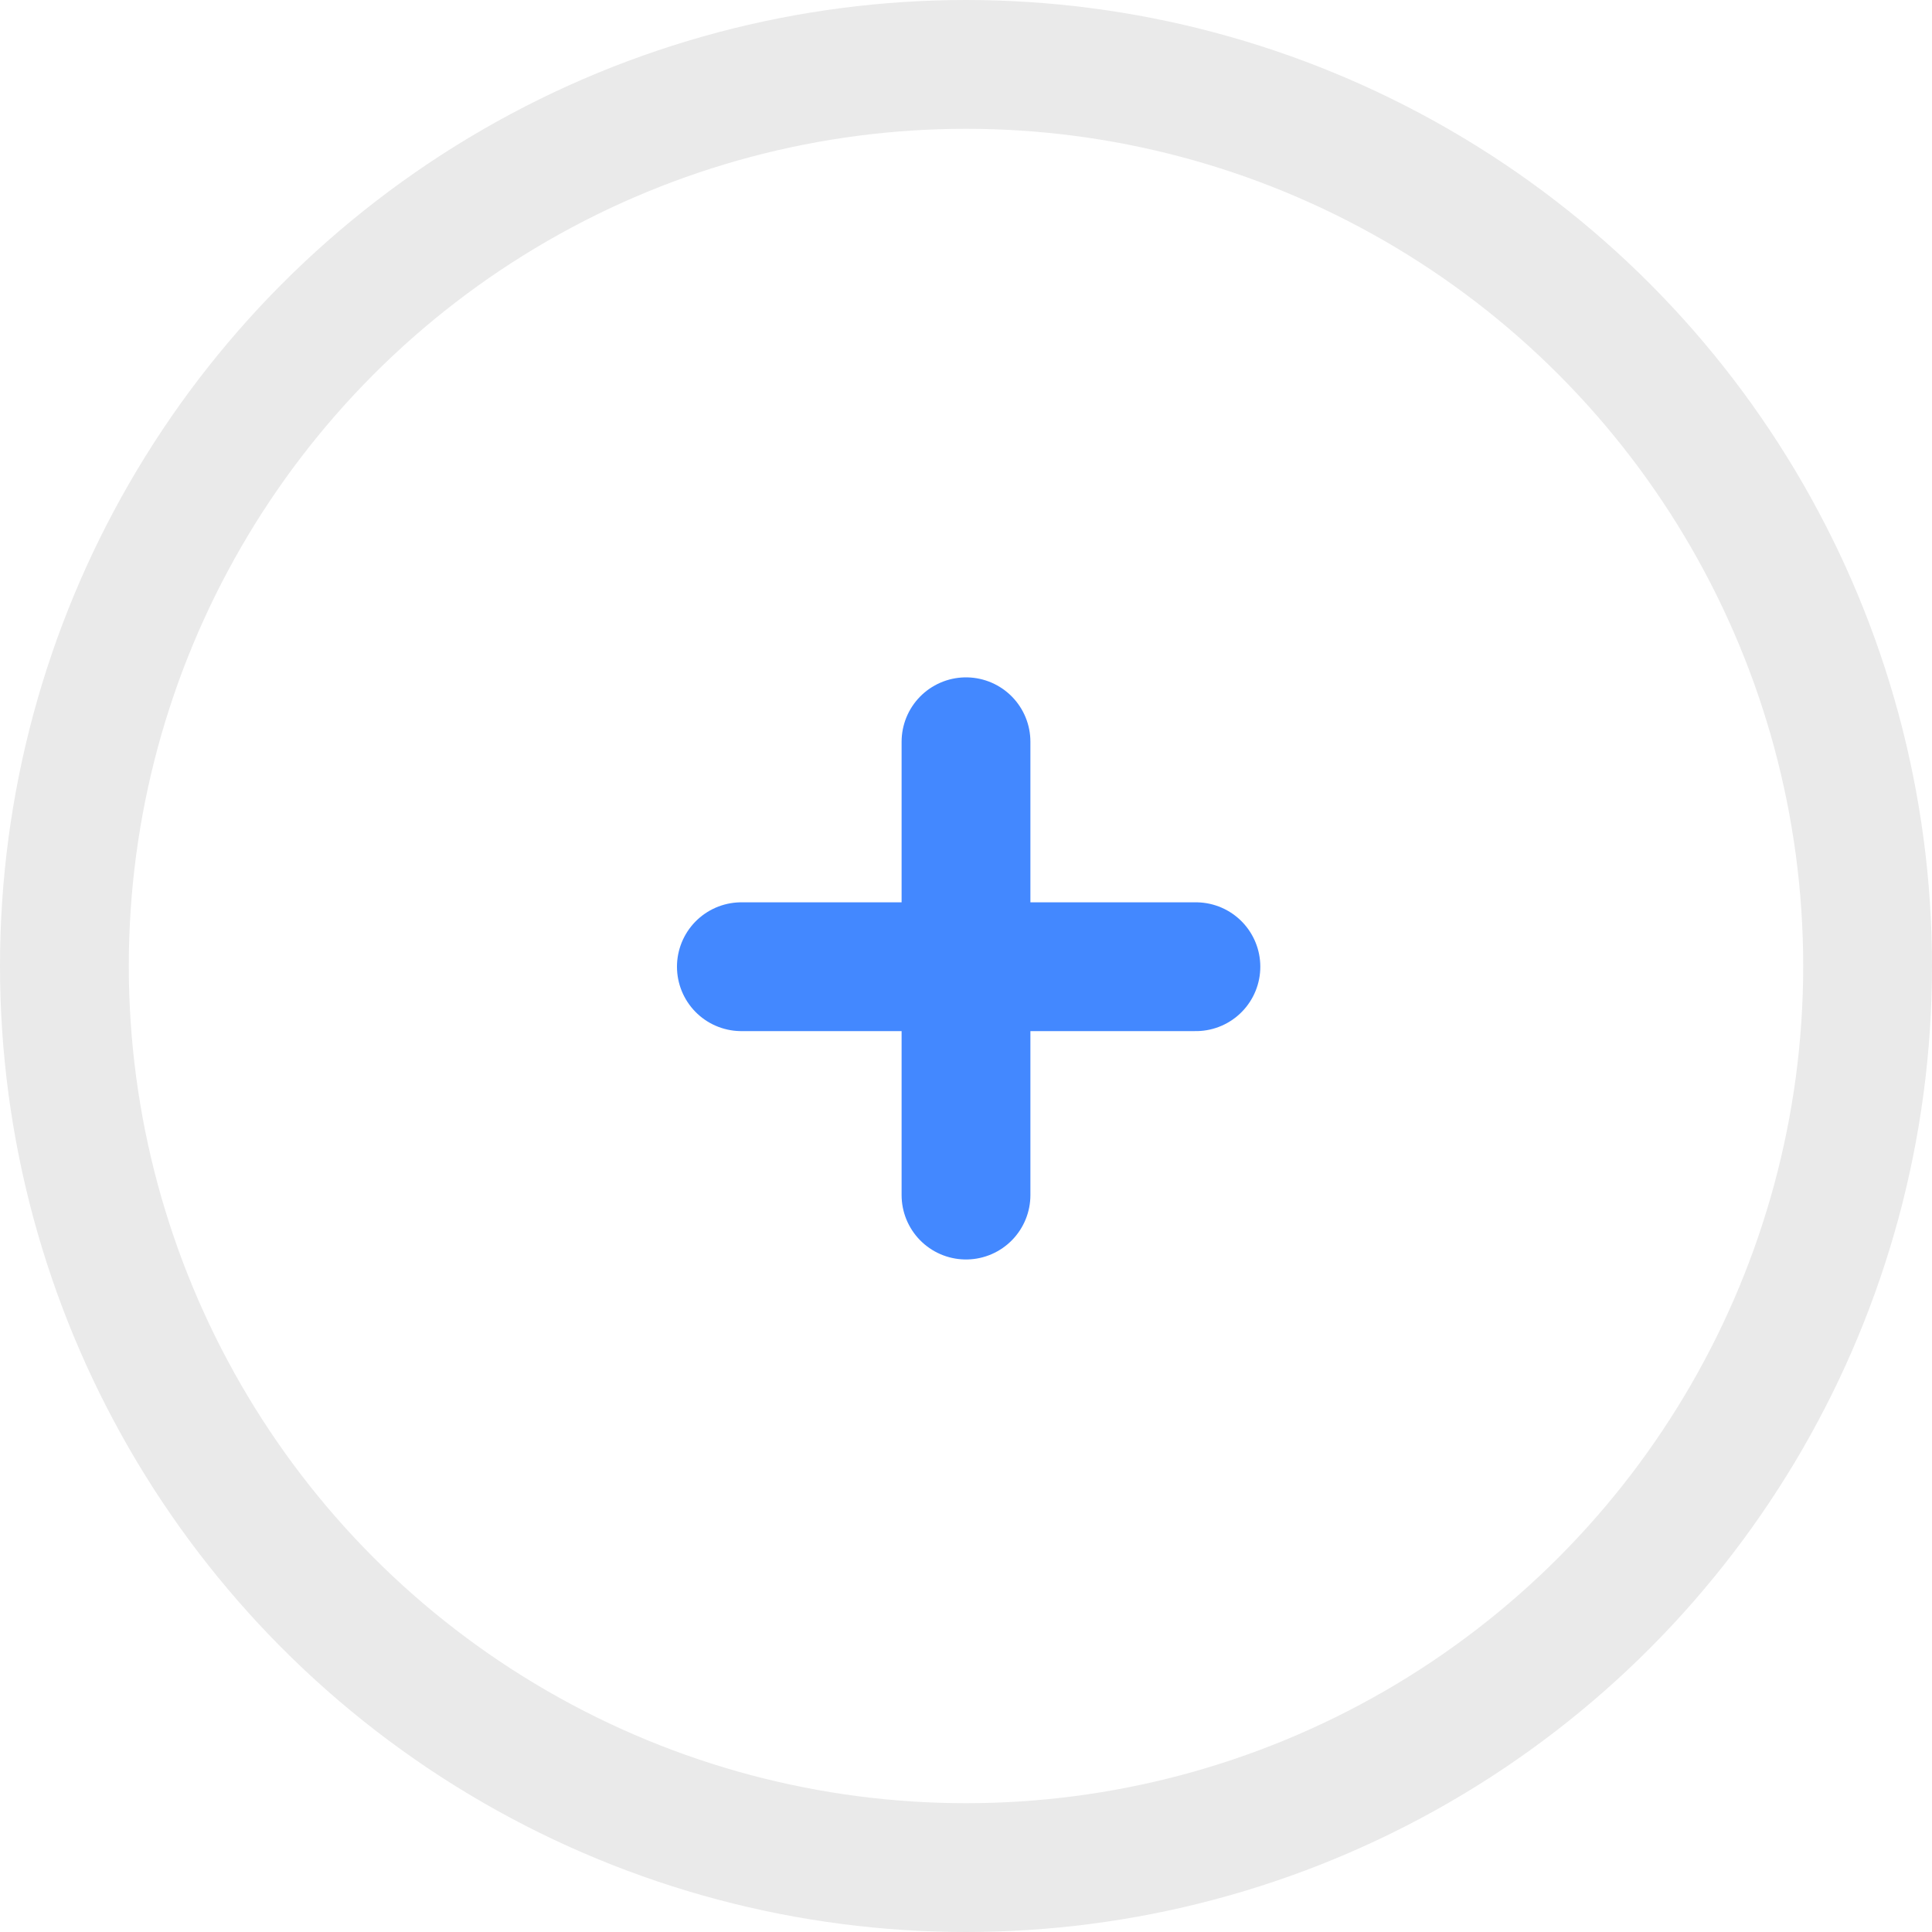<?xml version="1.0" encoding="UTF-8"?>
<svg width="30px" height="30px" viewBox="0 0 30 30" version="1.1" xmlns="http://www.w3.org/2000/svg" xmlns:xlink="http://www.w3.org/1999/xlink">
    <!-- Generator: Sketch 55.1 (78136) - https://sketchapp.com -->
    <title>Group</title>
    <desc>Created with Sketch.</desc>
    <g id="Symbols" stroke="none" stroke-width="1" fill="none" fill-rule="evenodd">
        <g id="Stepper" transform="translate(-95, -1)" stroke-width="2">
            <g id="Group" transform="translate(96, 2)">
                <circle id="Oval" stroke="#EAEAEA" cx="14" cy="14" r="14"></circle>
                <path d="M14,10.518 L14,17.557" id="Line-10" stroke="#4388FF" stroke-linecap="round"></path>
                <path d="M10.512,14.011 L17.57,14.011" id="Line-11" stroke="#4388FF" stroke-linecap="round"></path>
            </g>
        </g>
    </g>
</svg>